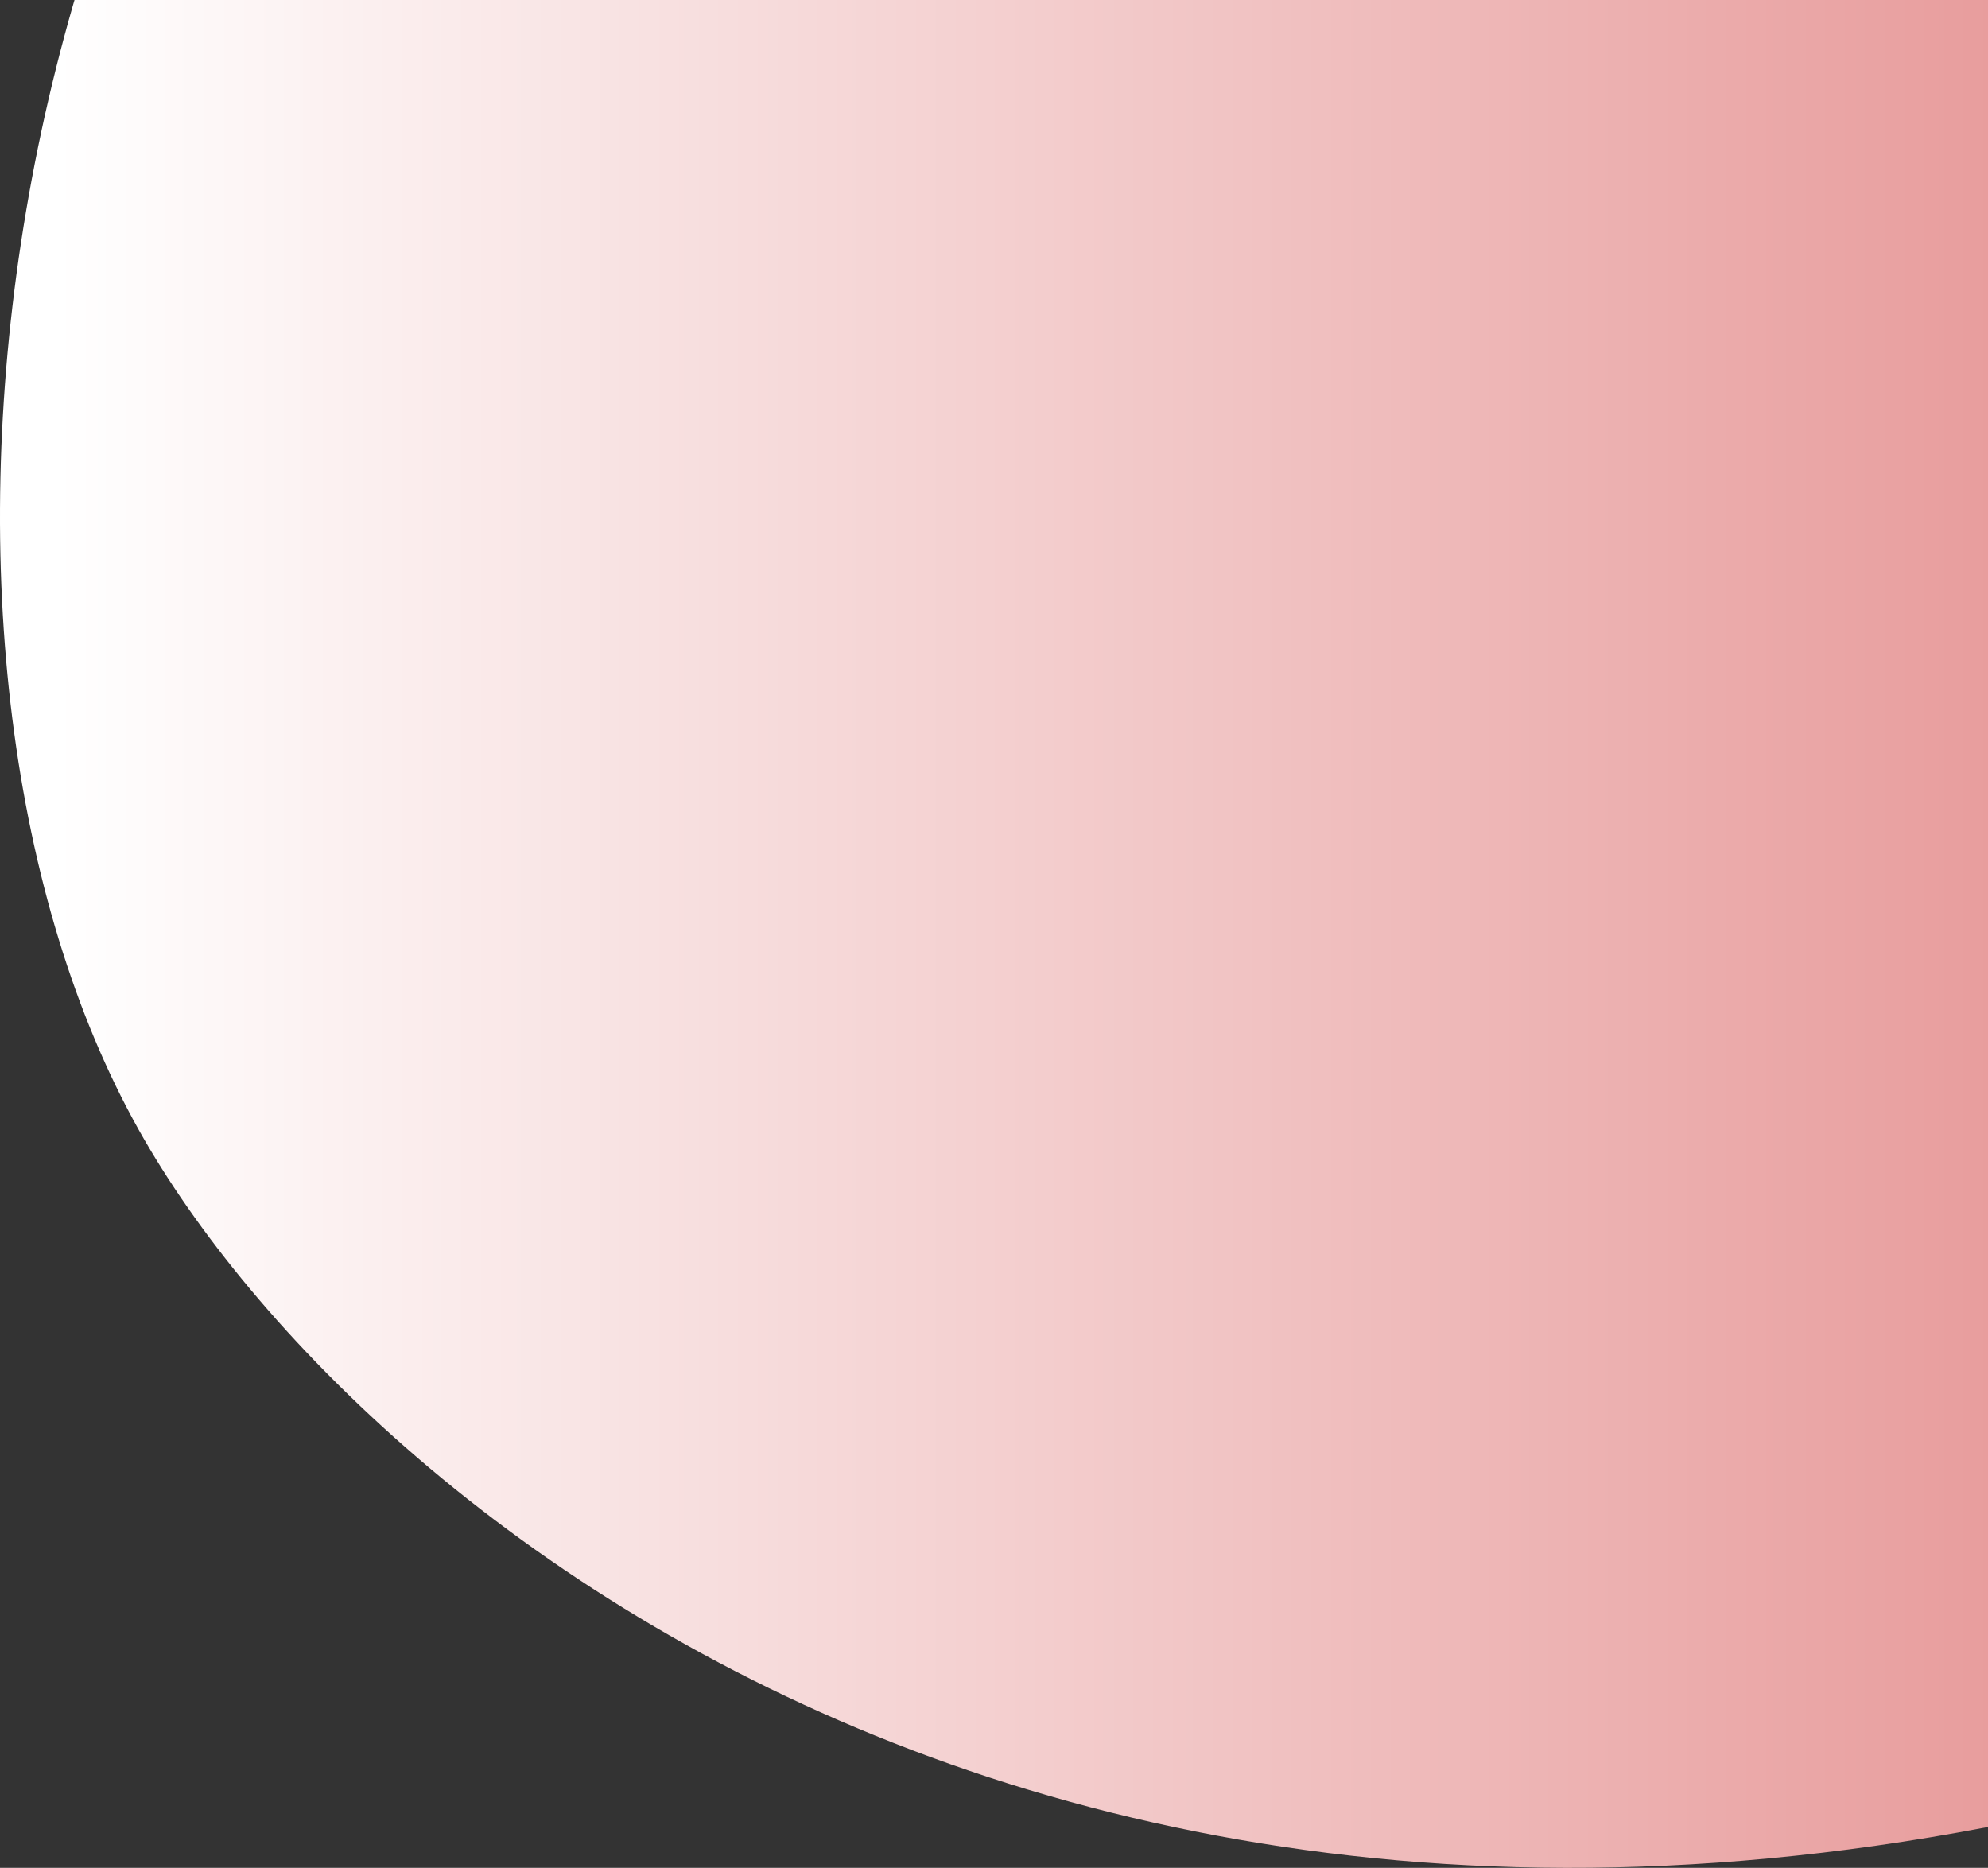 <svg width="463" height="435" viewBox="0 0 463 435" fill="none" xmlns="http://www.w3.org/2000/svg">
<rect x="0" y="0" width="463" height="435" fill="#333333" stroke="none"/>
<path d="M110.809 -161.164C203.602 -250.997 316.257 -188.35 360.985 -145.798C416.276 -59.248 470.658 14.207 612.299 130.793C734.683 231.527 655.133 349.465 586.145 388.472C276.405 514.028 84.223 355.767 32.344 263.178C-27.926 155.615 -5.182 -48.873 110.809 -161.164Z" fill="url(#paint0_linear_34_4)"/>
<defs>
<linearGradient id="paint0_linear_34_4" x1="676" y1="-200.782" x2="13.095" y2="-200.782" gradientUnits="userSpaceOnUse">
<stop stop-color="#DD6F6F"/>
<stop offset="1" stop-color="#FFFFFF"/>
</linearGradient>
</defs>
</svg>
